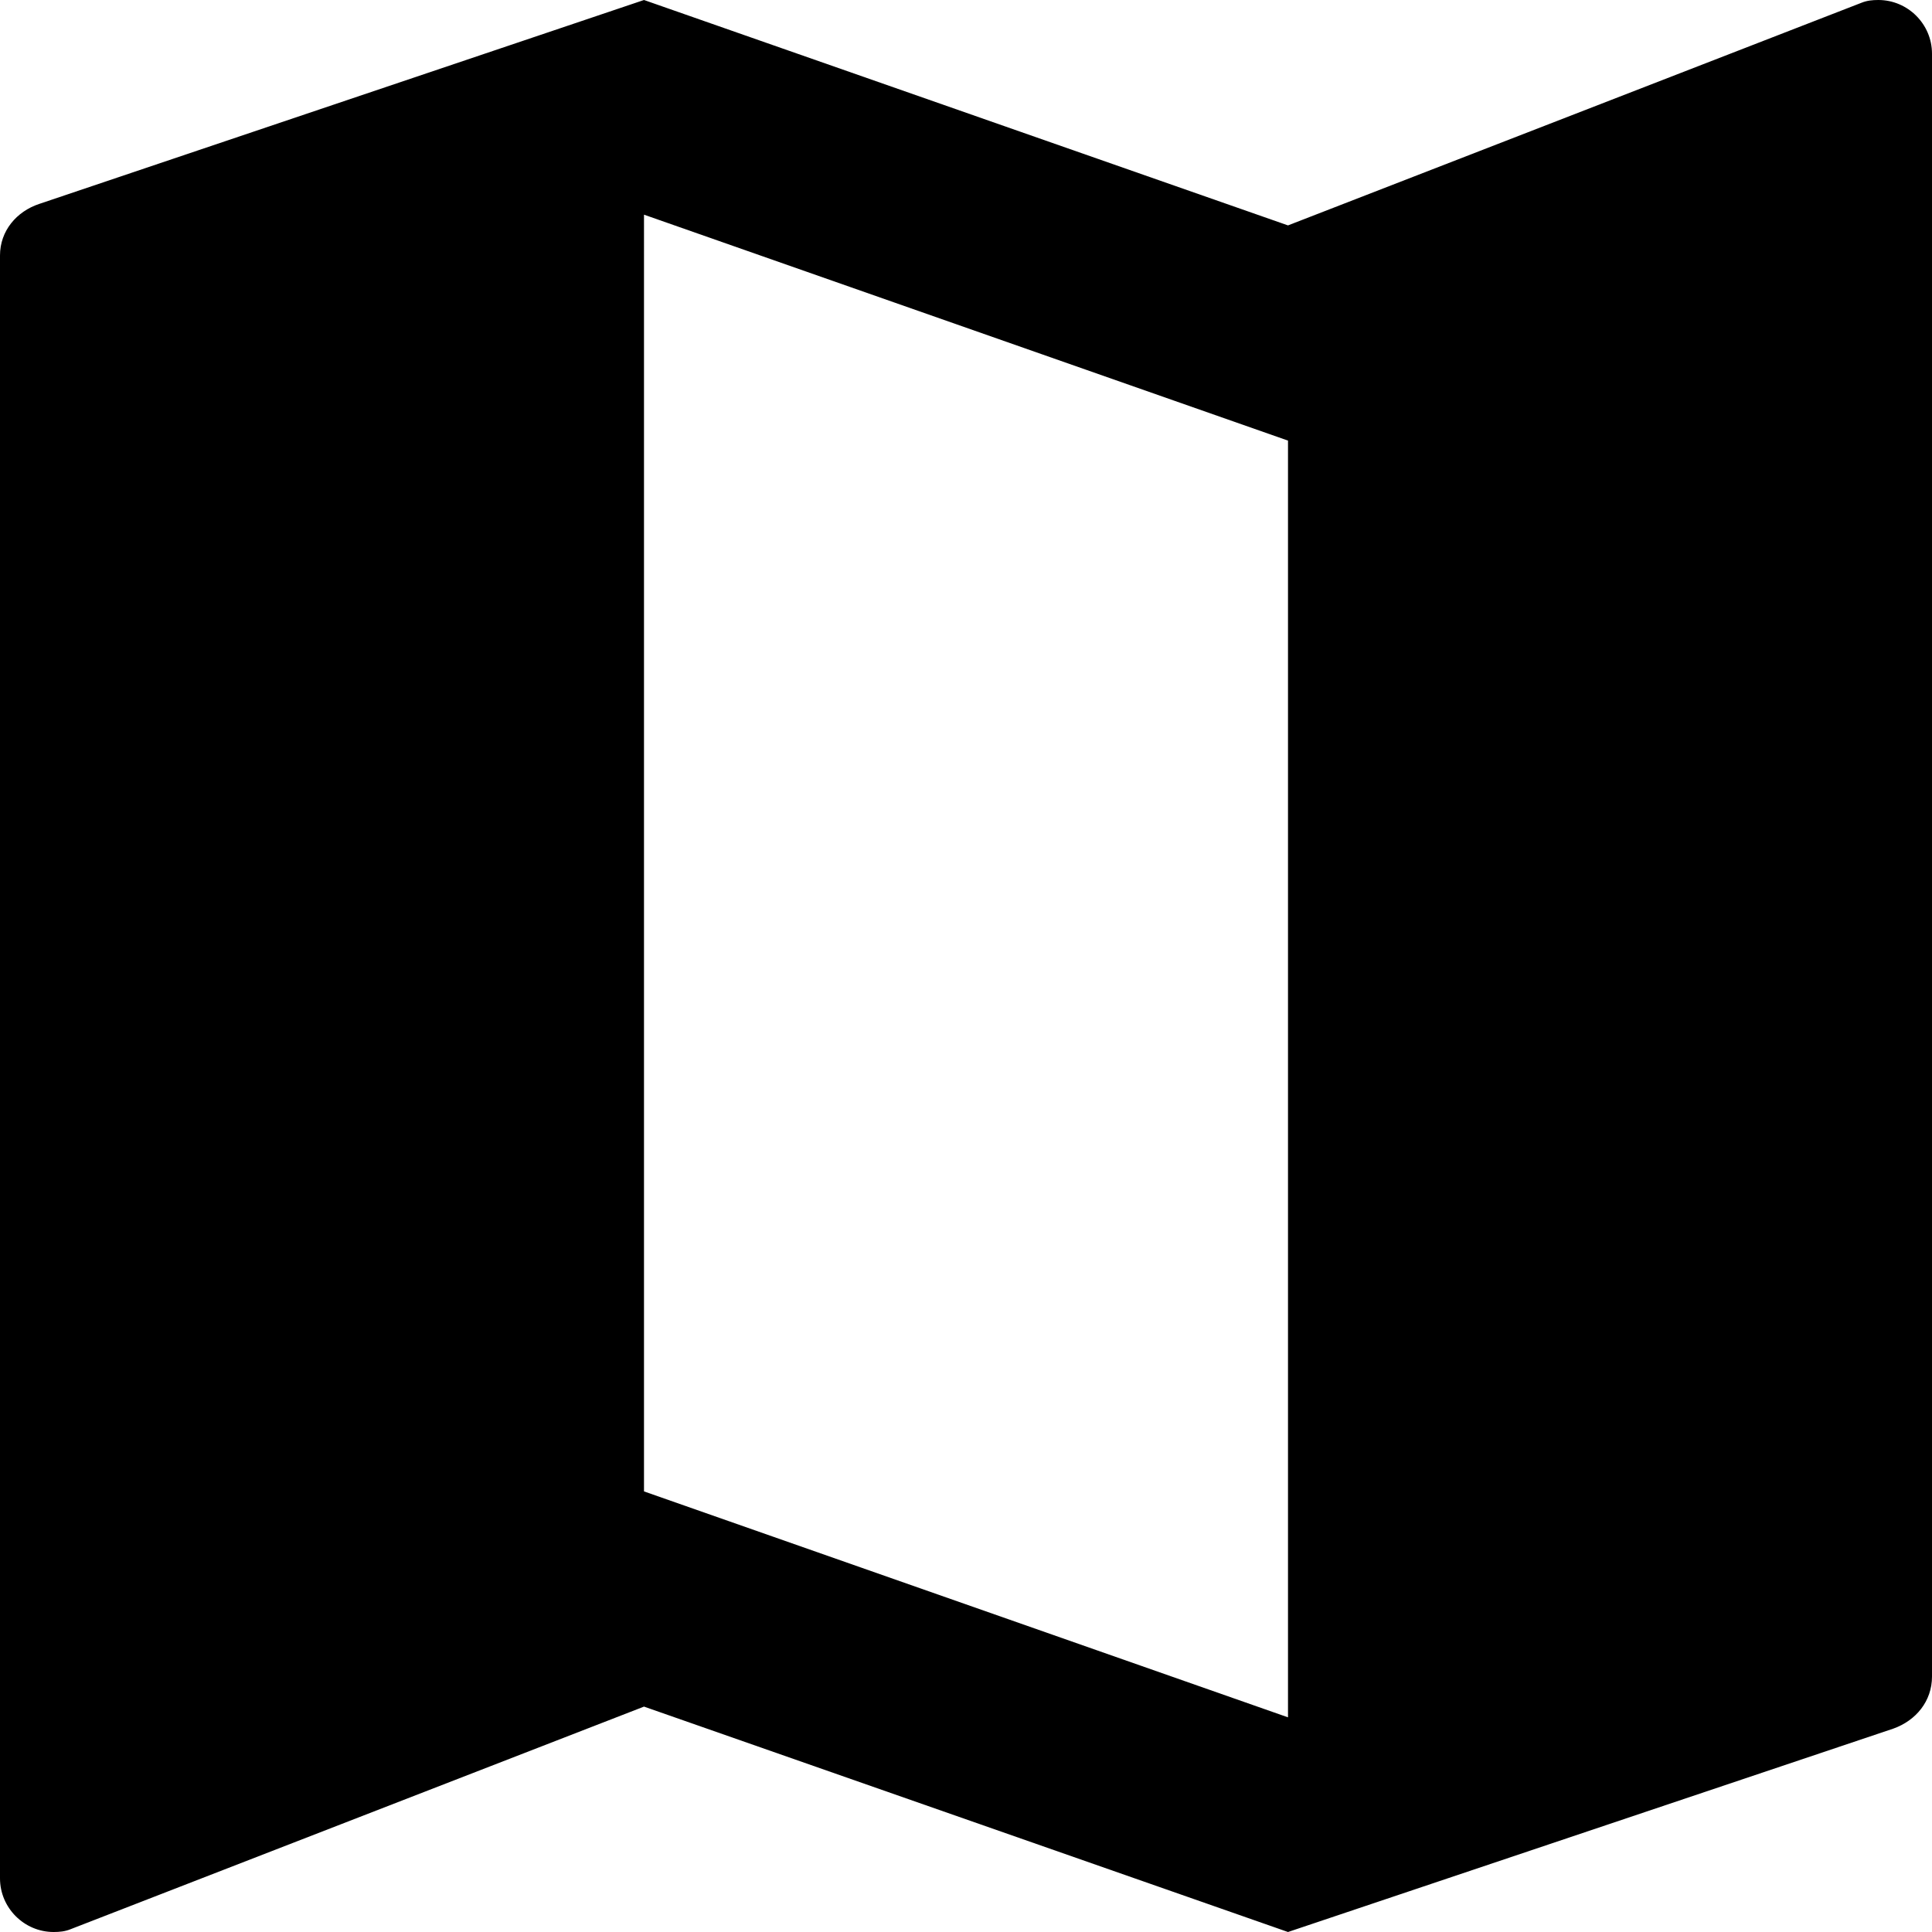 <svg xmlns="http://www.w3.org/2000/svg" viewBox="0 0 767.999 768"><path d="M746.666 0c-2.347 0-4.48.213-6.613 1.067L512 89.6 256 0 15.573 81.067C6.613 84.054 0 91.734 0 101.547v645.12C0 758.4 9.6 768 21.333 768c2.347 0 4.48-.213 6.613-1.067L255.999 678.4l256 89.6 240.64-80.853c8.96-3.2 15.36-10.88 15.36-20.693V21.334c0-11.733-9.6-21.333-21.333-21.333zM511.999 682.667l-256-89.813V85.334l256 89.813v507.52z"/></svg>
